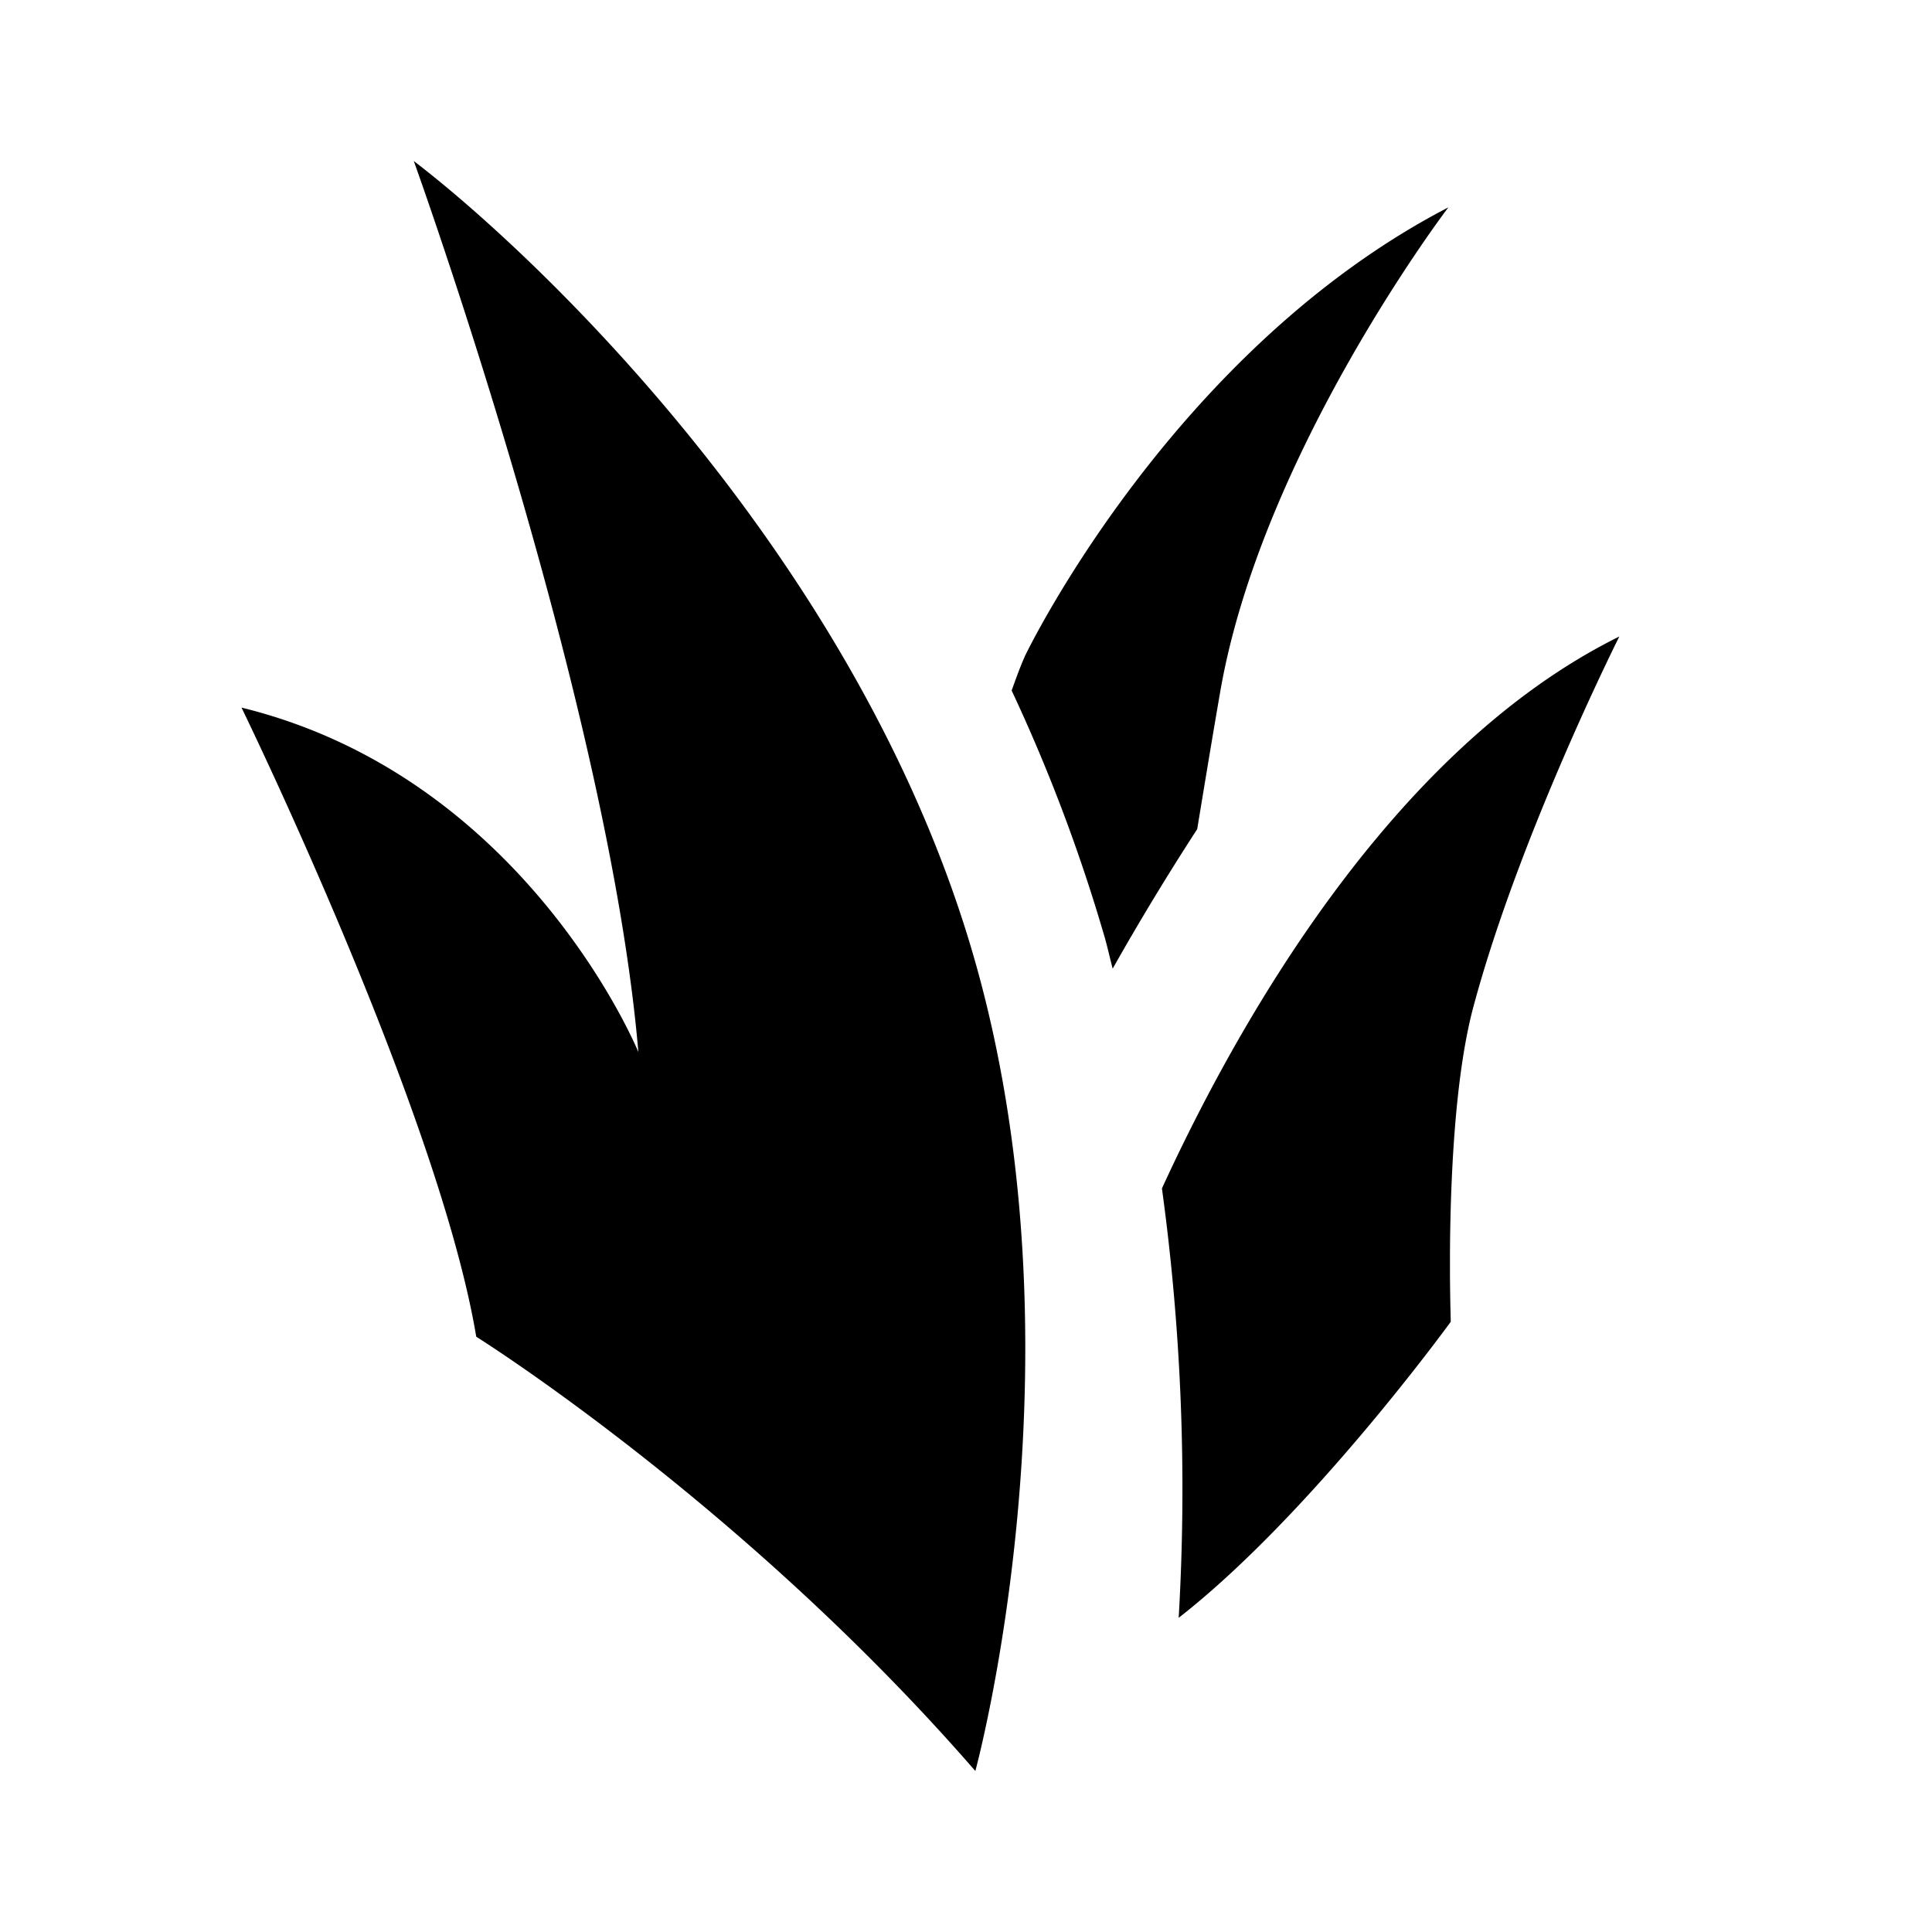 <svg xmlns="http://www.w3.org/2000/svg" width="16" height="16" viewBox="0 0 24 24">
<path fill="currentColor" fill-rule="nonzero" d="M5.14 2c1.58 1.21 5.58 5.023 6.976 9.953s0 10.047 0 10.047c-2.749-3.164-5.893-5.2-6.18-5.382l-.02-.013C5.45 13.814 3 8.79 3 8.79c3.536.867 4.93 4.279 4.93 4.279C7.558 8.698 5.14 2 5.14 2m14.976 5.907s-1.243 2.471-1.814 4.604c-.235.878-.285 2.2-.29 3.058v.282c.003.347.01.568.01.568s-1.738 2.397-3.38 3.678a27.5 27.5 0 0 0-.208-5.334c.928-2.023 2.846-5.454 5.682-6.856m-2.124-5.331s-2.325 3.052-2.836 6.029c-.11.636-.201 1.194-.284 1.695-.379.584-.73 1.166-1.05 1.733-.033-.125-.06-.25-.095-.375a21 21 0 0 0-1.16-3.08c.053-.146.103-.29.17-.438 0 0 1.814-3.78 5.255-5.564"></path>
</svg>